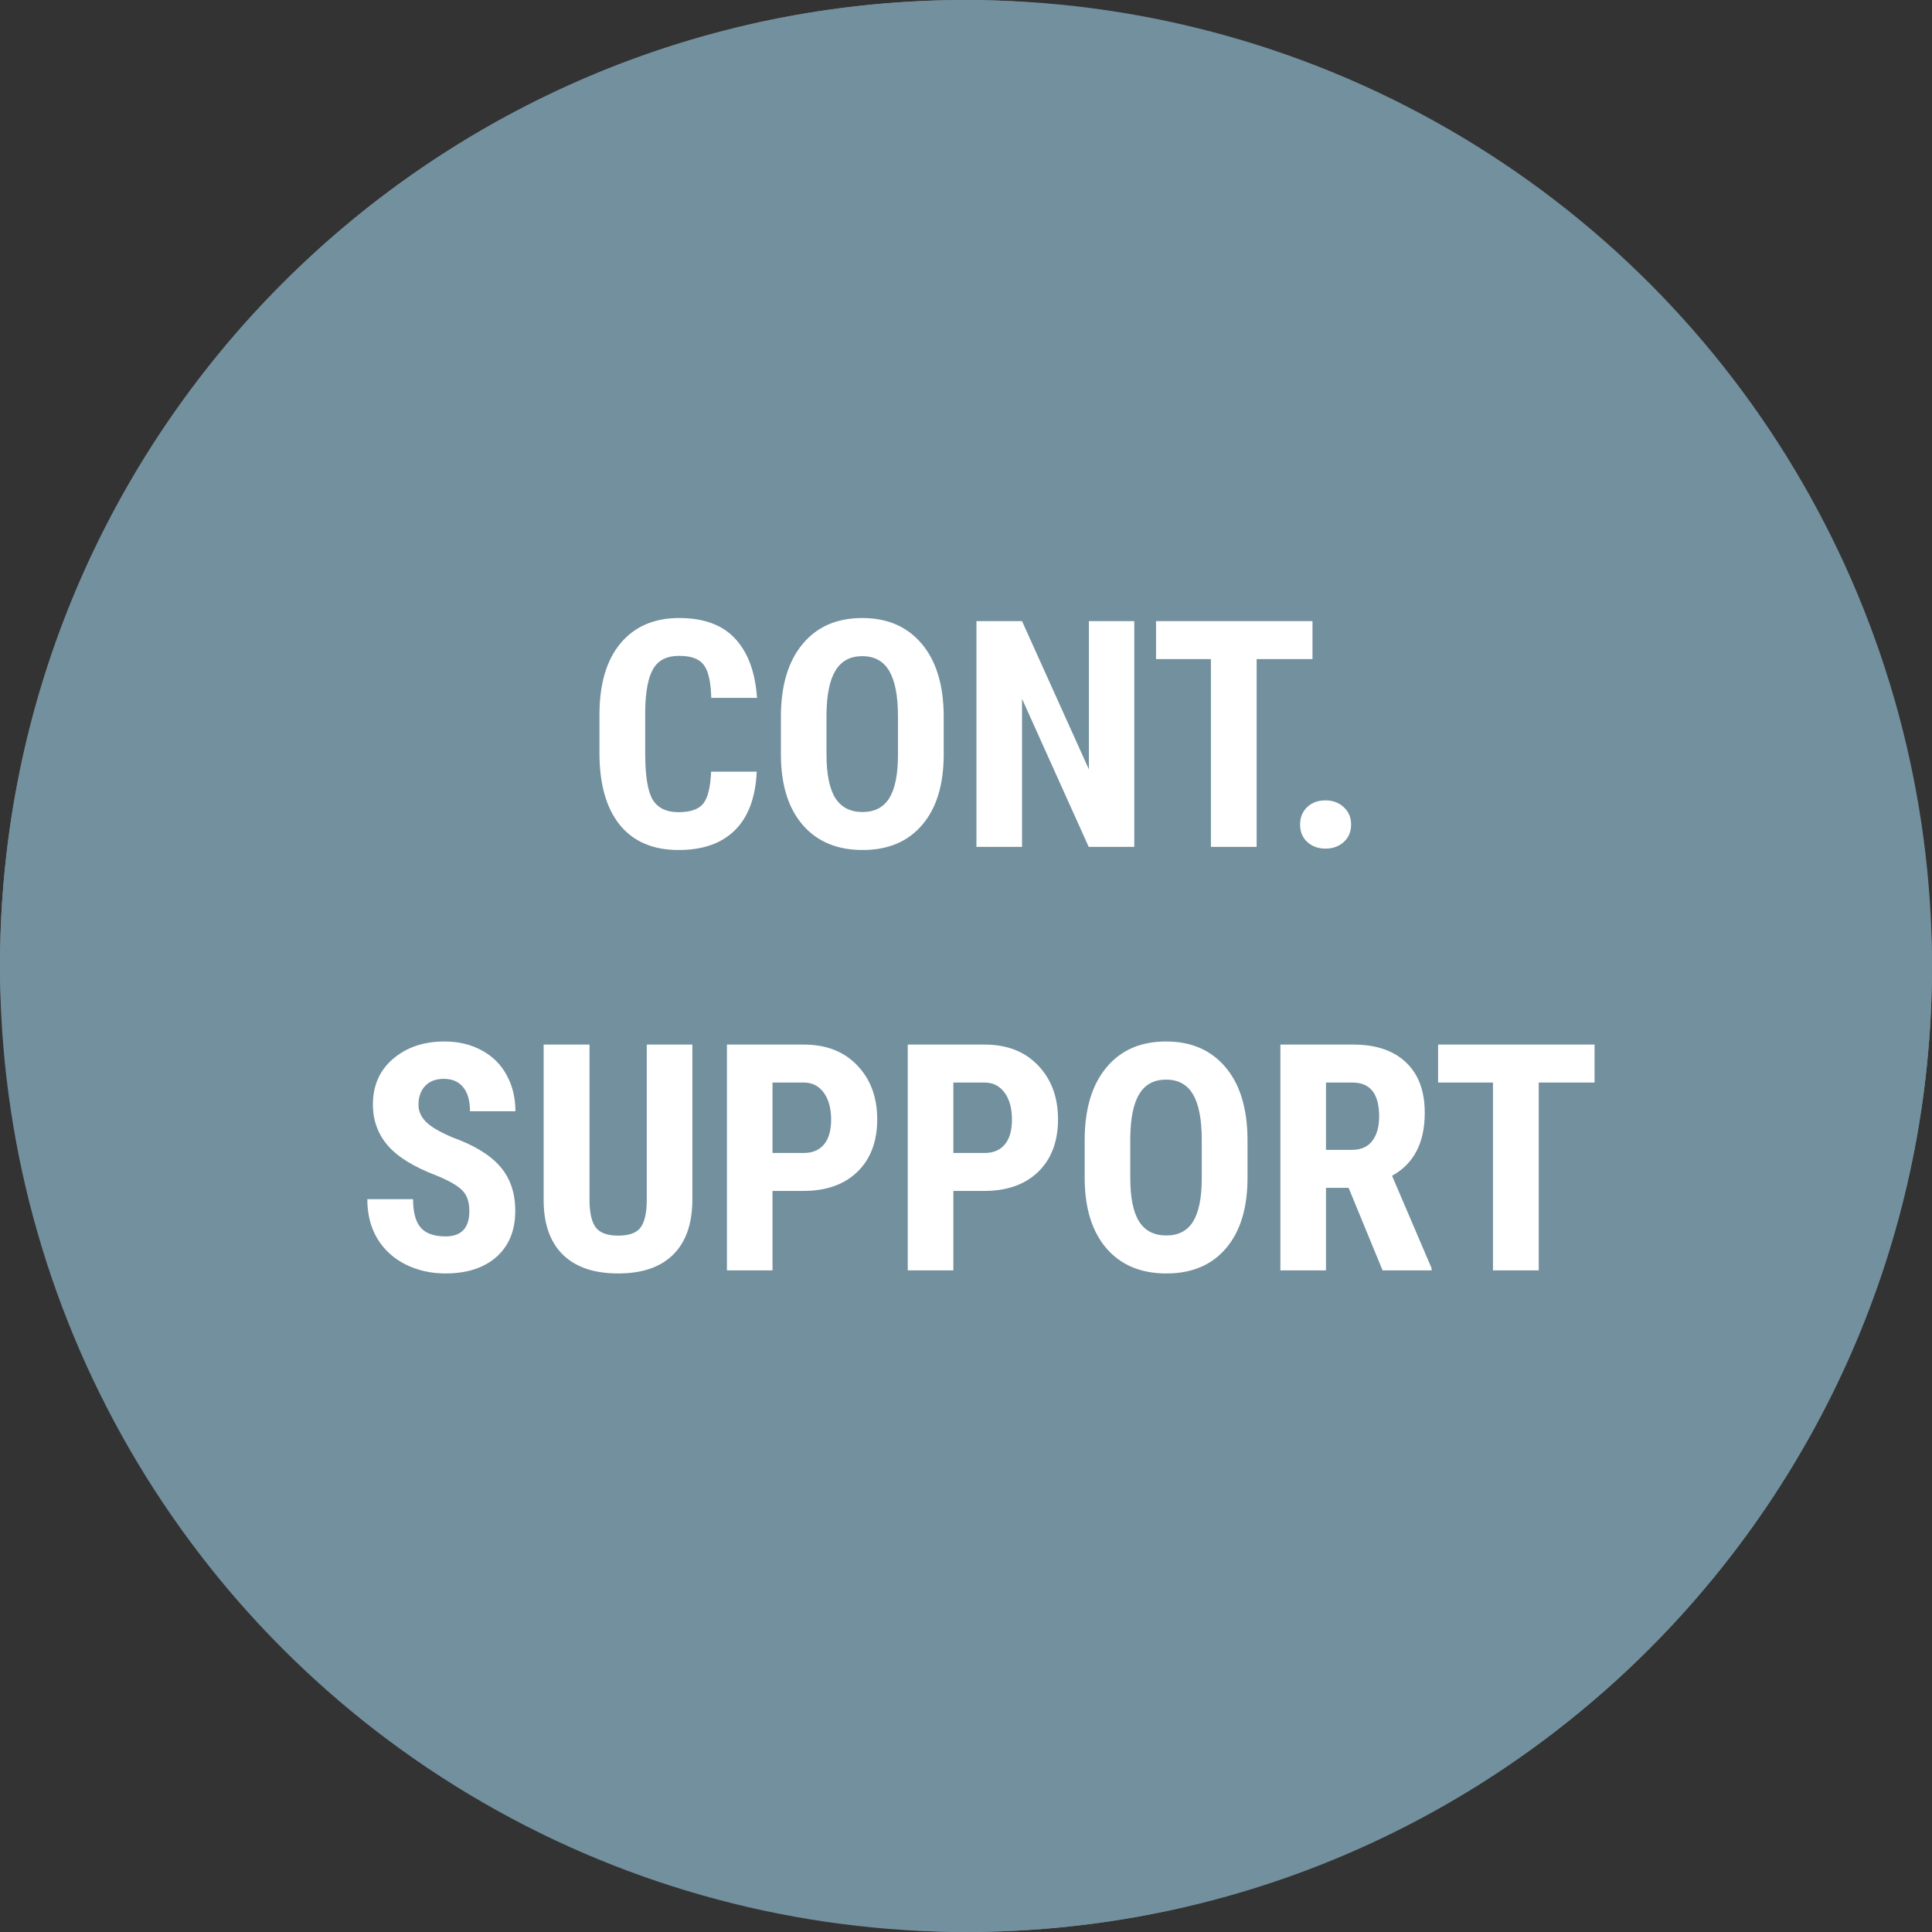 <svg width="73" height="73" viewBox="0 0 73 73" fill="none" xmlns="http://www.w3.org/2000/svg">
<rect x="0" y="0" width="73" height="73" fill="#333333" stroke="none"/>
<rect width="73" height="73" rx="36.5" fill="#73909E"/>
<circle cx="36.5" cy="36.5" r="36.5" fill="#73909E"/>
<path d="M28.592 29.158C28.549 30.131 28.275 30.867 27.771 31.367C27.268 31.867 26.557 32.117 25.639 32.117C24.674 32.117 23.934 31.801 23.418 31.168C22.906 30.531 22.65 29.625 22.65 28.449V27.014C22.65 25.842 22.916 24.939 23.447 24.307C23.979 23.67 24.717 23.352 25.662 23.352C26.592 23.352 27.297 23.611 27.777 24.131C28.262 24.65 28.537 25.396 28.604 26.369H26.875C26.859 25.768 26.766 25.354 26.594 25.127C26.426 24.896 26.115 24.781 25.662 24.781C25.201 24.781 24.875 24.943 24.684 25.268C24.492 25.588 24.391 26.117 24.379 26.855V28.467C24.379 29.314 24.473 29.896 24.66 30.213C24.852 30.529 25.178 30.688 25.639 30.688C26.092 30.688 26.404 30.578 26.576 30.359C26.748 30.137 26.846 29.736 26.869 29.158H28.592ZM35.658 28.502C35.658 29.646 35.387 30.535 34.844 31.168C34.305 31.801 33.555 32.117 32.594 32.117C31.637 32.117 30.885 31.805 30.338 31.18C29.791 30.551 29.514 29.672 29.506 28.543V27.084C29.506 25.912 29.777 24.998 30.32 24.342C30.863 23.682 31.617 23.352 32.582 23.352C33.531 23.352 34.279 23.676 34.826 24.324C35.373 24.969 35.65 25.875 35.658 27.043V28.502ZM33.93 27.072C33.93 26.303 33.82 25.73 33.602 25.355C33.383 24.98 33.043 24.793 32.582 24.793C32.125 24.793 31.787 24.975 31.568 25.338C31.35 25.697 31.236 26.246 31.229 26.984V28.502C31.229 29.248 31.34 29.799 31.562 30.154C31.785 30.506 32.129 30.682 32.594 30.682C33.043 30.682 33.377 30.51 33.596 30.166C33.815 29.818 33.926 29.281 33.93 28.555V27.072ZM42.859 32H41.137L38.617 26.404V32H36.895V23.469H38.617L41.143 29.07V23.469H42.859V32ZM49.592 24.904H47.482V32H45.754V24.904H43.68V23.469H49.592V24.904ZM49.123 31.156C49.123 30.891 49.211 30.672 49.387 30.5C49.566 30.328 49.799 30.242 50.084 30.242C50.361 30.242 50.592 30.328 50.775 30.5C50.959 30.668 51.051 30.887 51.051 31.156C51.051 31.43 50.957 31.65 50.77 31.818C50.586 31.982 50.357 32.065 50.084 32.065C49.807 32.065 49.576 31.98 49.393 31.812C49.213 31.645 49.123 31.426 49.123 31.156ZM17.734 45.762C17.734 45.414 17.645 45.152 17.465 44.977C17.289 44.797 16.967 44.611 16.498 44.42C15.643 44.096 15.027 43.717 14.652 43.283C14.277 42.846 14.09 42.33 14.09 41.736C14.09 41.018 14.344 40.441 14.852 40.008C15.363 39.57 16.012 39.352 16.797 39.352C17.32 39.352 17.787 39.463 18.197 39.685C18.607 39.904 18.922 40.215 19.141 40.617C19.363 41.02 19.475 41.477 19.475 41.988H17.758C17.758 41.59 17.672 41.287 17.5 41.08C17.332 40.869 17.088 40.764 16.768 40.764C16.467 40.764 16.232 40.853 16.064 41.033C15.896 41.209 15.812 41.447 15.812 41.748C15.812 41.982 15.906 42.195 16.094 42.387C16.281 42.574 16.613 42.77 17.09 42.973C17.922 43.273 18.525 43.643 18.9 44.08C19.279 44.518 19.469 45.074 19.469 45.75C19.469 46.492 19.232 47.072 18.76 47.49C18.287 47.908 17.645 48.117 16.832 48.117C16.281 48.117 15.779 48.004 15.326 47.777C14.873 47.551 14.518 47.227 14.26 46.805C14.006 46.383 13.879 45.885 13.879 45.31H15.607C15.607 45.803 15.703 46.16 15.895 46.383C16.086 46.605 16.398 46.717 16.832 46.717C17.434 46.717 17.734 46.398 17.734 45.762ZM26.16 39.469V45.375C26.152 46.262 25.908 46.941 25.428 47.414C24.947 47.883 24.258 48.117 23.359 48.117C22.445 48.117 21.746 47.879 21.262 47.402C20.781 46.926 20.541 46.236 20.541 45.334V39.469H22.275V45.34C22.275 45.824 22.354 46.17 22.51 46.377C22.666 46.584 22.949 46.688 23.359 46.688C23.77 46.688 24.051 46.586 24.203 46.383C24.355 46.176 24.434 45.838 24.438 45.369V39.469H26.16ZM29.189 45V48H27.467V39.469H30.373C31.217 39.469 31.889 39.73 32.389 40.254C32.893 40.777 33.145 41.457 33.145 42.293C33.145 43.129 32.897 43.789 32.4 44.273C31.904 44.758 31.217 45 30.338 45H29.189ZM29.189 43.565H30.373C30.701 43.565 30.955 43.457 31.135 43.242C31.314 43.027 31.404 42.715 31.404 42.305C31.404 41.879 31.312 41.541 31.129 41.291C30.945 41.037 30.699 40.908 30.391 40.904H29.189V43.565ZM36.022 45V48H34.299V39.469H37.205C38.049 39.469 38.721 39.73 39.221 40.254C39.725 40.777 39.977 41.457 39.977 42.293C39.977 43.129 39.728 43.789 39.232 44.273C38.736 44.758 38.049 45 37.17 45H36.022ZM36.022 43.565H37.205C37.533 43.565 37.787 43.457 37.967 43.242C38.147 43.027 38.236 42.715 38.236 42.305C38.236 41.879 38.145 41.541 37.961 41.291C37.777 41.037 37.531 40.908 37.223 40.904H36.022V43.565ZM47.137 44.502C47.137 45.647 46.865 46.535 46.322 47.168C45.783 47.801 45.033 48.117 44.072 48.117C43.115 48.117 42.363 47.805 41.816 47.18C41.27 46.551 40.992 45.672 40.984 44.543V43.084C40.984 41.912 41.256 40.998 41.799 40.342C42.342 39.682 43.096 39.352 44.06 39.352C45.01 39.352 45.758 39.676 46.305 40.324C46.852 40.969 47.129 41.875 47.137 43.043V44.502ZM45.408 43.072C45.408 42.303 45.299 41.73 45.08 41.355C44.861 40.98 44.522 40.793 44.06 40.793C43.603 40.793 43.266 40.975 43.047 41.338C42.828 41.697 42.715 42.246 42.707 42.984V44.502C42.707 45.248 42.818 45.799 43.041 46.154C43.264 46.506 43.607 46.682 44.072 46.682C44.522 46.682 44.855 46.51 45.074 46.166C45.293 45.818 45.404 45.281 45.408 44.555V43.072ZM50.957 44.883H50.102V48H48.379V39.469H51.127C51.99 39.469 52.656 39.693 53.125 40.143C53.598 40.588 53.834 41.223 53.834 42.047C53.834 43.18 53.422 43.973 52.598 44.426L54.092 47.918V48H52.24L50.957 44.883ZM50.102 43.447H51.08C51.424 43.447 51.682 43.334 51.853 43.107C52.025 42.877 52.111 42.57 52.111 42.188C52.111 41.332 51.777 40.904 51.109 40.904H50.102V43.447ZM60.25 40.904H58.141V48H56.412V40.904H54.338V39.469H60.25V40.904Z" fill="white"/>
</svg>
